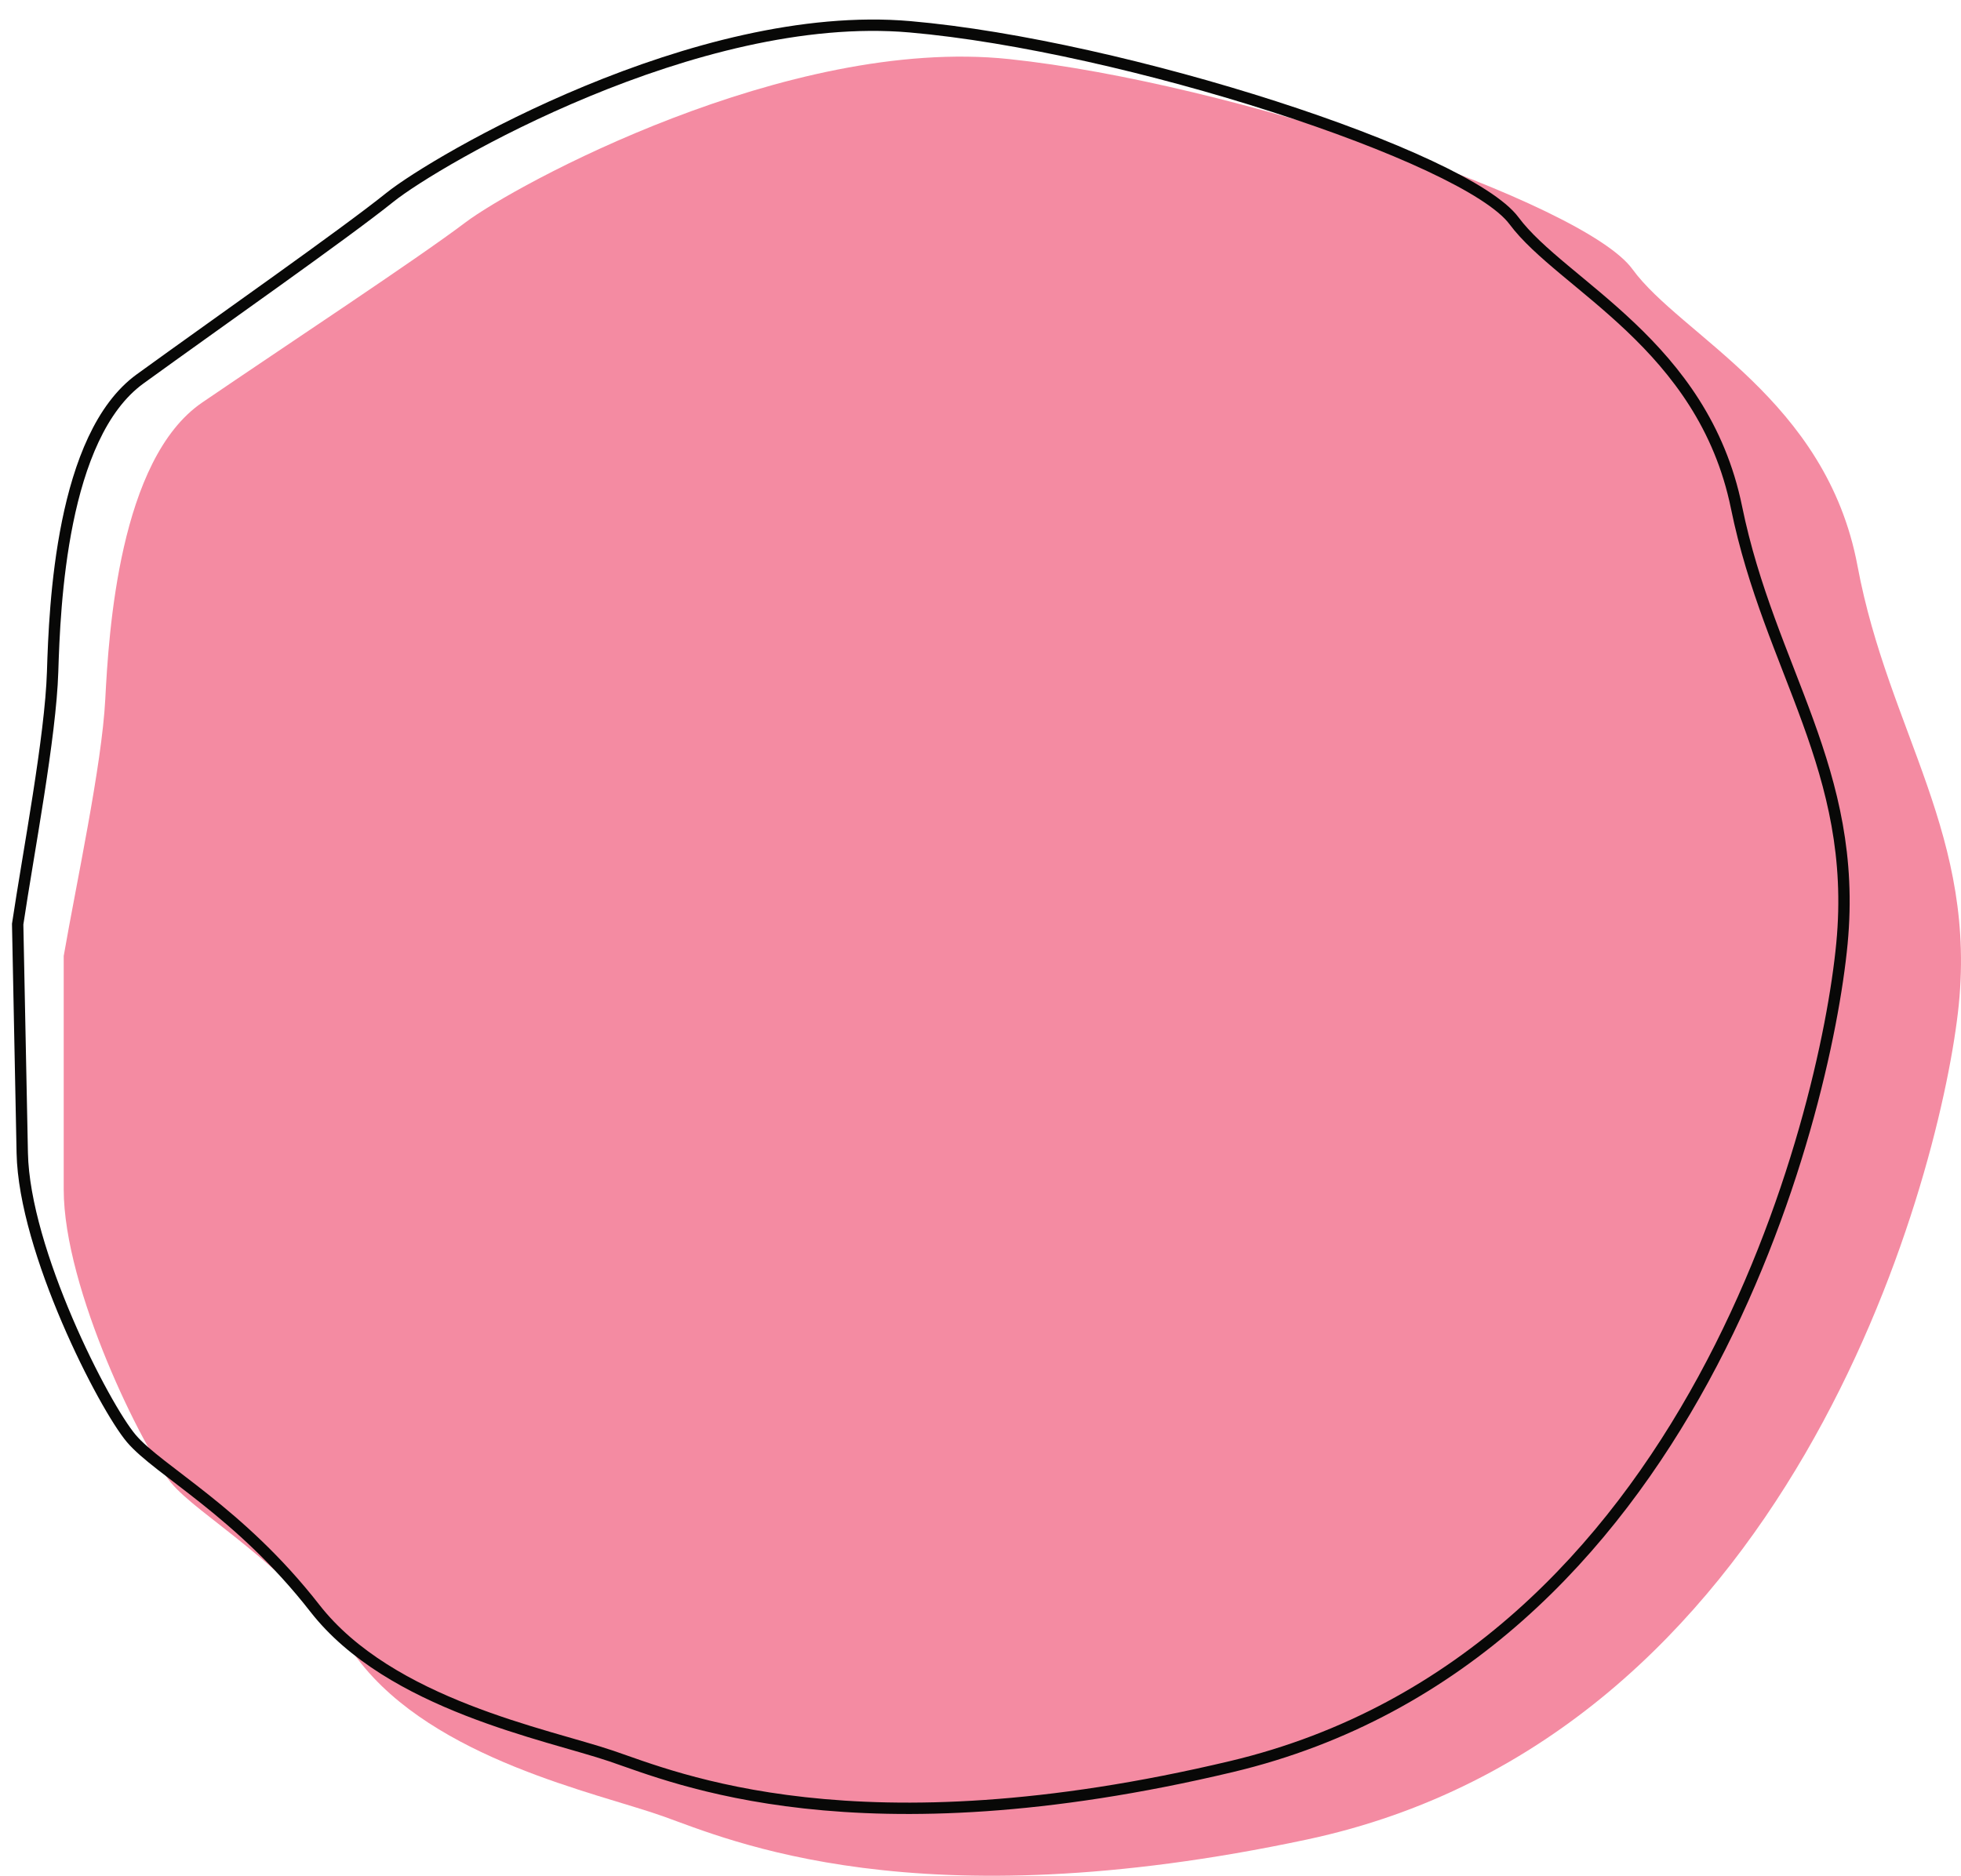 <svg width="277" height="265" viewBox="0 0 277 265" fill="none" xmlns="http://www.w3.org/2000/svg">
<path d="M14.87 98.786C14.381 108.206 10.794 124.693 9 135.055V168.028C9 182.159 20.25 204.769 24.164 209.479C28.077 214.19 39.816 220.313 50.578 234.444C61.339 248.576 84.329 253.286 93.623 256.583C102.917 259.881 129.331 271.656 184.605 259.881C252.569 245.401 273.63 168.028 276.565 143.063C279.5 118.098 266.782 103.496 262.38 79.944C257.977 56.392 237.433 47.442 230.585 38.022C223.737 28.601 173.844 11.644 142.538 8.346C111.232 5.049 72.59 26.246 65.741 31.427C58.893 36.609 40.306 48.856 28.566 56.863C16.826 64.871 15.359 89.365 14.87 98.786Z" fill="#F48BA2"/>
<path d="M7.433 94.889C7.147 104.134 4.019 120.365 2.496 130.559L3.144 162.883C3.421 176.737 14.694 198.687 18.553 203.23C22.412 207.773 33.831 213.551 44.467 227.199C55.102 240.846 77.322 245.024 86.332 248.079C95.342 251.134 120.997 262.173 173.967 249.57C239.097 234.075 257.849 157.82 260.184 133.289C262.518 108.758 249.99 94.687 245.29 71.682C240.59 48.677 220.641 40.296 213.864 31.192C207.088 22.087 158.733 6.418 128.537 3.784C98.34 1.151 61.563 22.671 55.074 27.881C48.584 33.092 30.934 45.454 19.792 53.529C8.65 61.604 7.719 85.644 7.433 94.889Z" stroke="#080807" stroke-width="1.604"/>
</svg>
